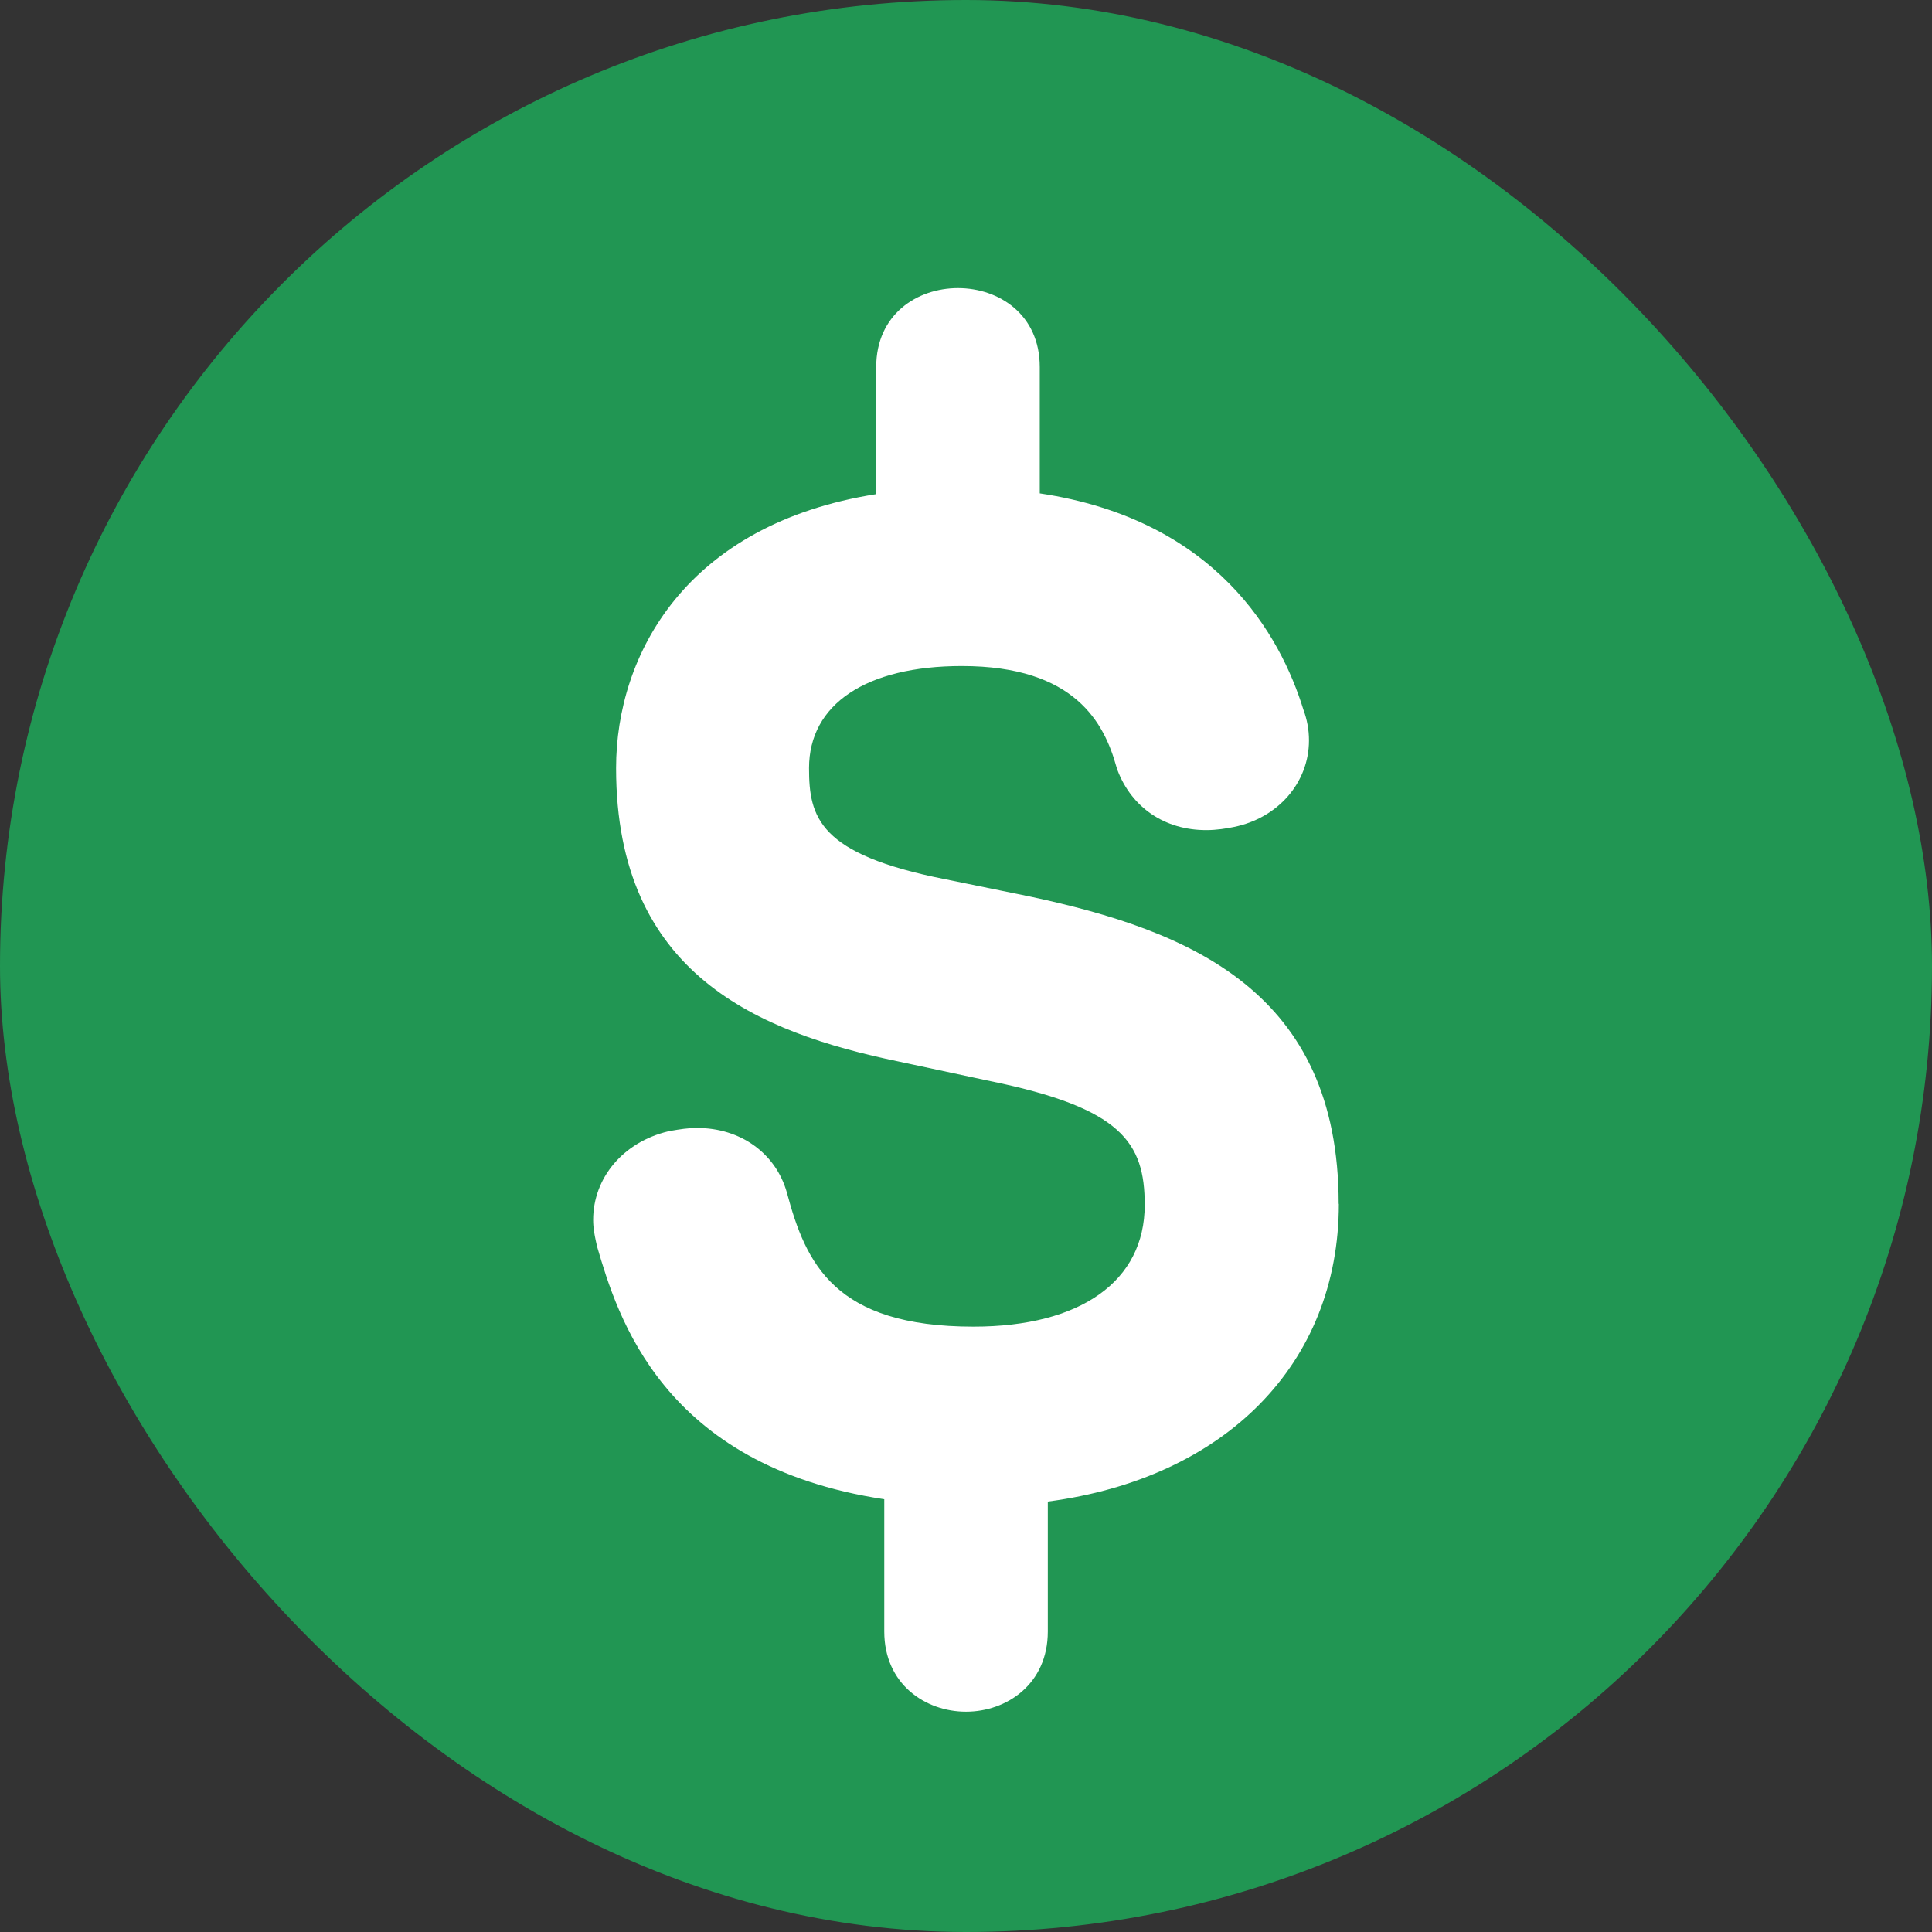 <svg width="114" height="114" viewBox="0 0 114 114" fill="none" xmlns="http://www.w3.org/2000/svg">
<rect x="0" y="0" width="114" height="114" fill="#333333" stroke="none"/>
<rect width="114" height="114" rx="57" fill="#219653"/>
<path d="M78.99 71.034C78.99 58.51 70.232 54.919 60.758 52.898L55.736 51.873C48.311 50.401 47.738 48.23 47.738 45.324C47.738 41.554 51.109 39.3 56.757 39.3C63.446 39.3 65.159 42.686 65.87 45.23L65.938 45.441C66.779 47.659 68.734 48.982 71.173 48.982C71.805 48.982 72.373 48.885 72.797 48.799C75.415 48.274 77.238 46.174 77.238 43.686C77.238 43.069 77.127 42.458 76.905 41.863C75.563 37.516 71.794 30.674 61.352 29.112V21.657C61.352 15.448 51.702 15.448 51.702 21.657V29.157C40.484 30.926 36.353 38.617 36.353 45.322C36.353 57.52 44.781 60.921 53.014 62.633L58.446 63.795C66.182 65.381 67.545 67.414 67.545 71.097C67.545 75.598 63.77 78.28 57.441 78.28C49.225 78.28 47.55 74.552 46.43 70.366C45.775 68.049 43.698 66.557 41.136 66.557C40.578 66.557 40.13 66.632 39.589 66.725L39.426 66.757C36.778 67.39 35 69.493 35 71.986C35 72.459 35.083 72.862 35.151 73.188L35.234 73.561C36.426 77.62 39.057 86.486 52.177 88.464V96.267C52.177 99.374 54.602 101 57.001 101C59.399 101 61.827 99.374 61.827 96.267V88.601C72.245 87.233 79 80.525 79 71.035" fill="white"/>
</svg>
